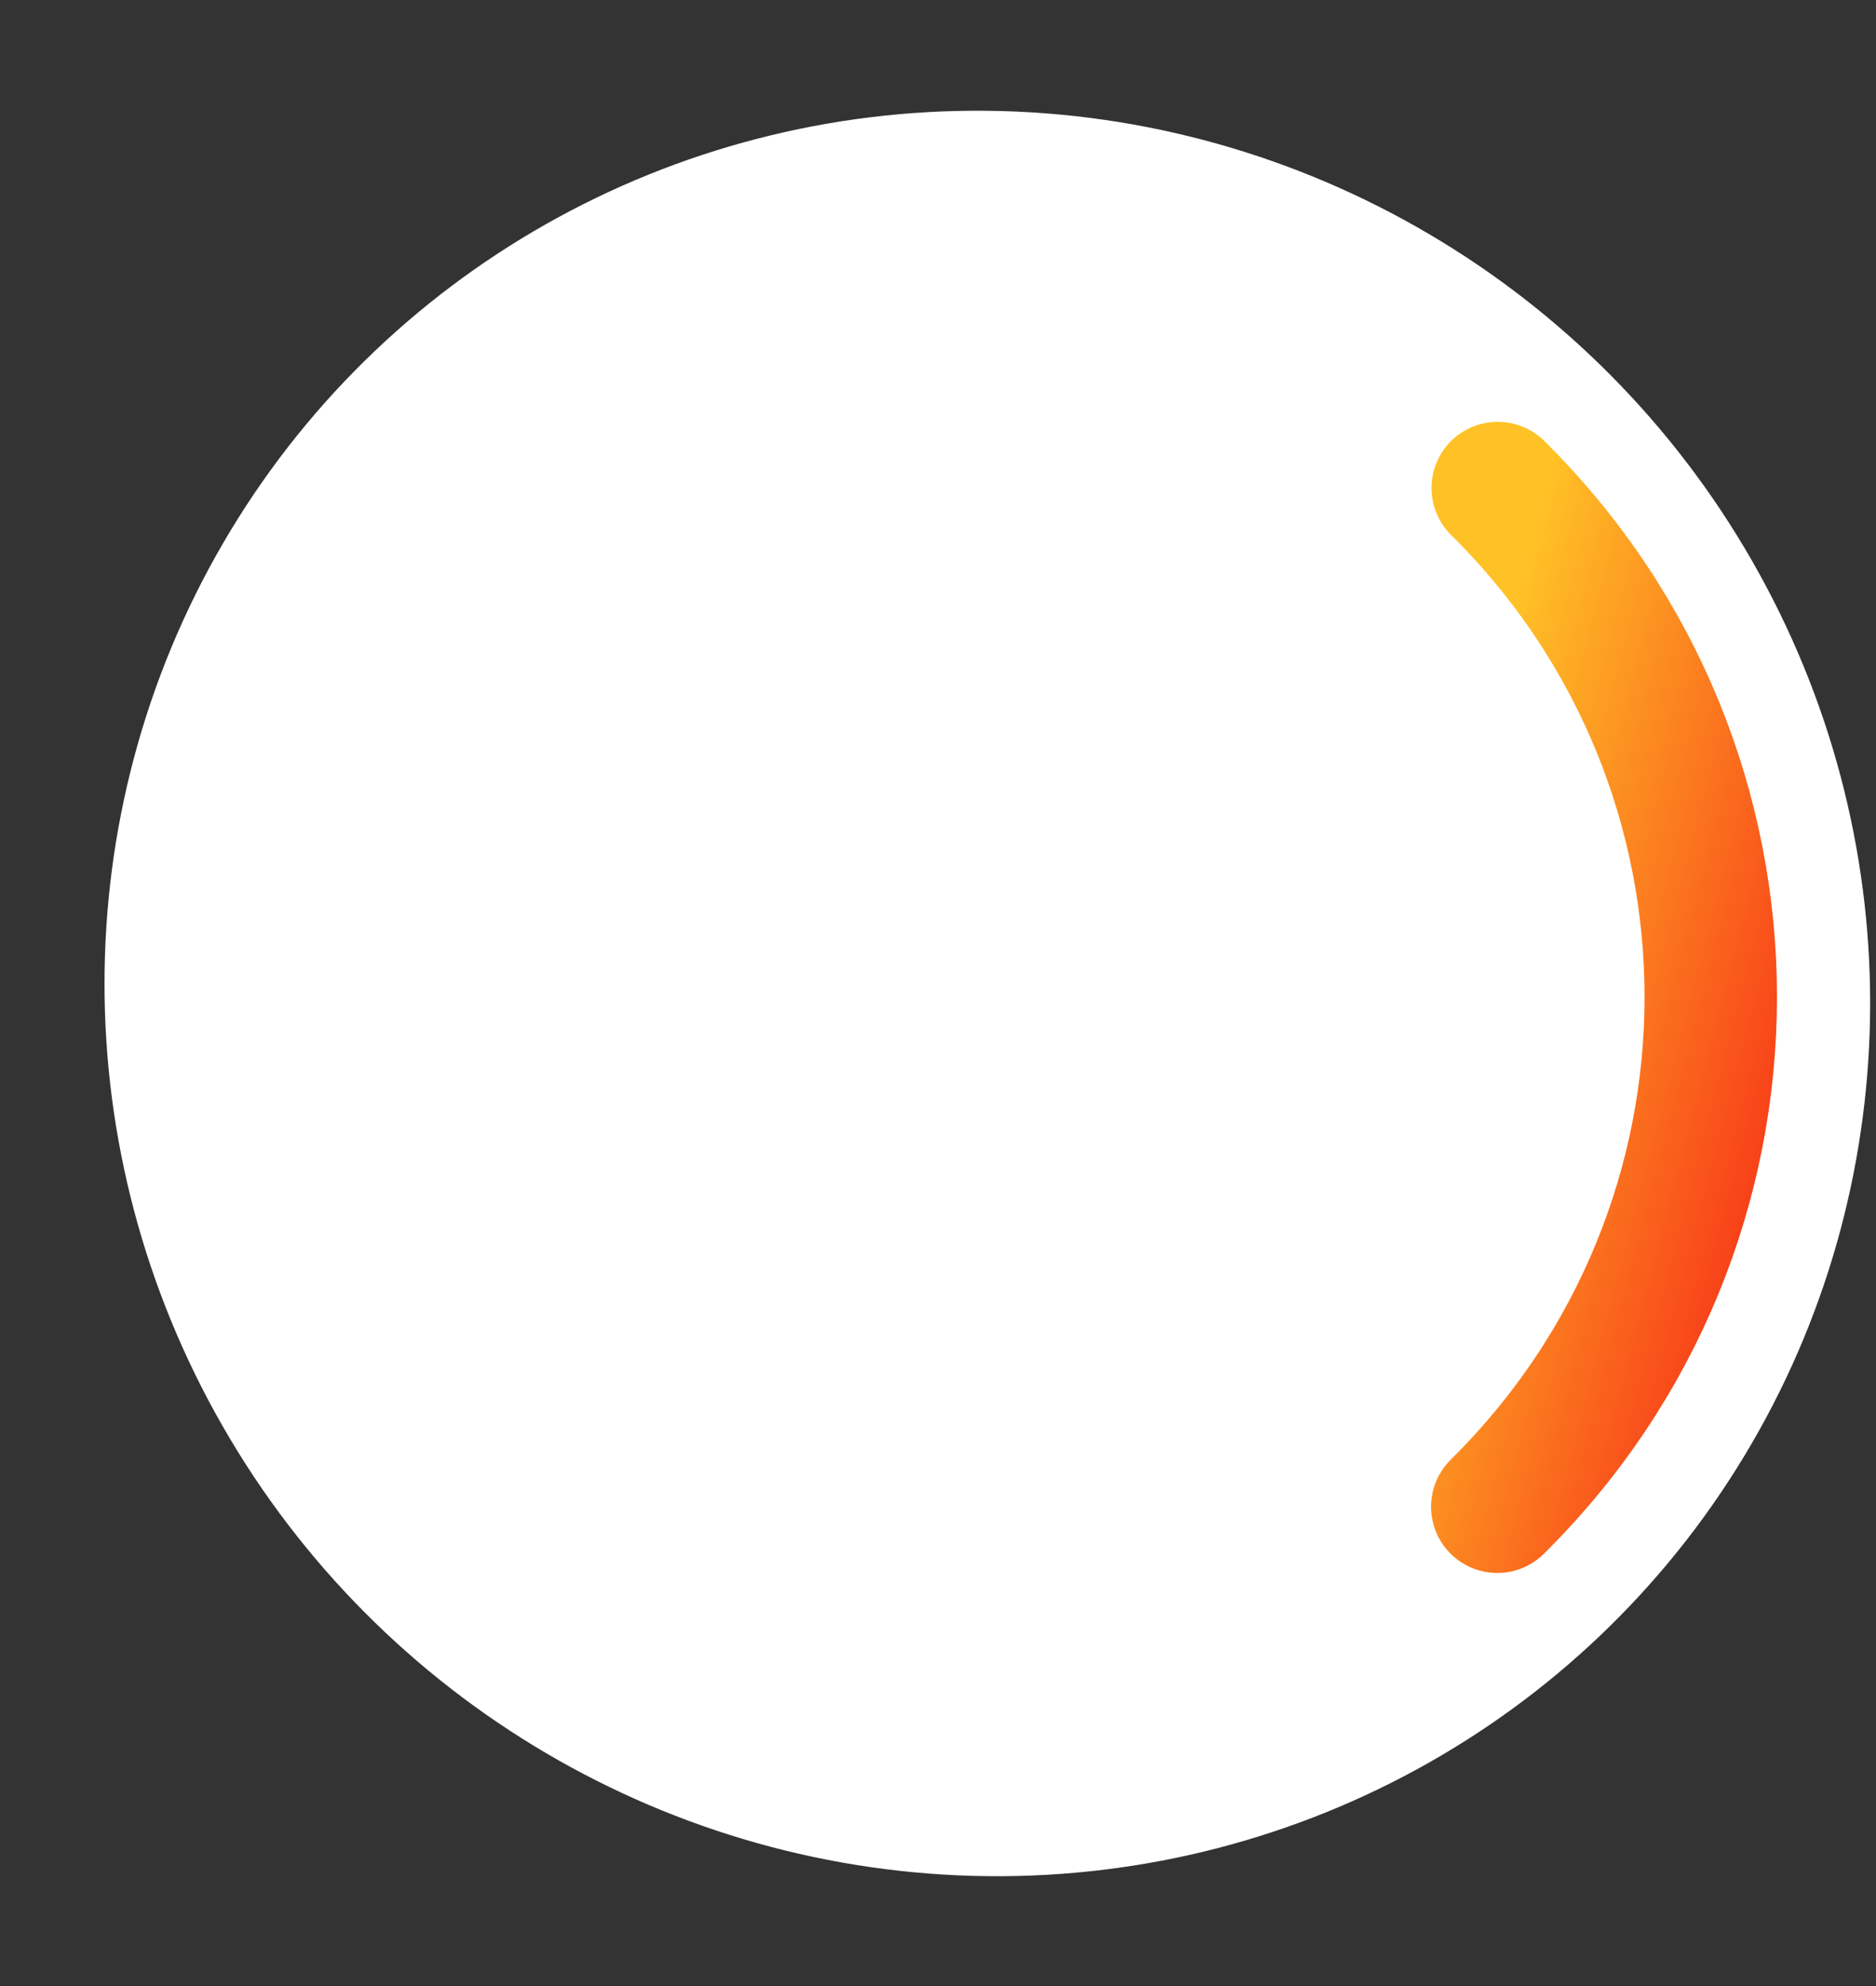 <svg width="17" height="18" viewBox="0 0 17 18" fill="none" xmlns="http://www.w3.org/2000/svg">
<rect x="0" y="0" width="17" height="18" fill="#333333" stroke="none"/>
<ellipse cx="8" cy="8" rx="8" ry="8" transform="matrix(-4.37114e-08 -1 1 0.011 0.947 16.916)" fill="white"/>
<path d="M13.572 4.423C16.148 6.972 16.146 11.106 13.568 13.656" stroke="url(#paint0_linear_423_4550)" stroke-width="1.2" stroke-linecap="round"/>
<defs>
<linearGradient id="paint0_linear_423_4550" x1="13.805" y1="5.083" x2="17.159" y2="5.958" gradientUnits="userSpaceOnUse">
<stop stop-color="#FFC226"/>
<stop offset="1" stop-color="#F84119"/>
</linearGradient>
</defs>
</svg>